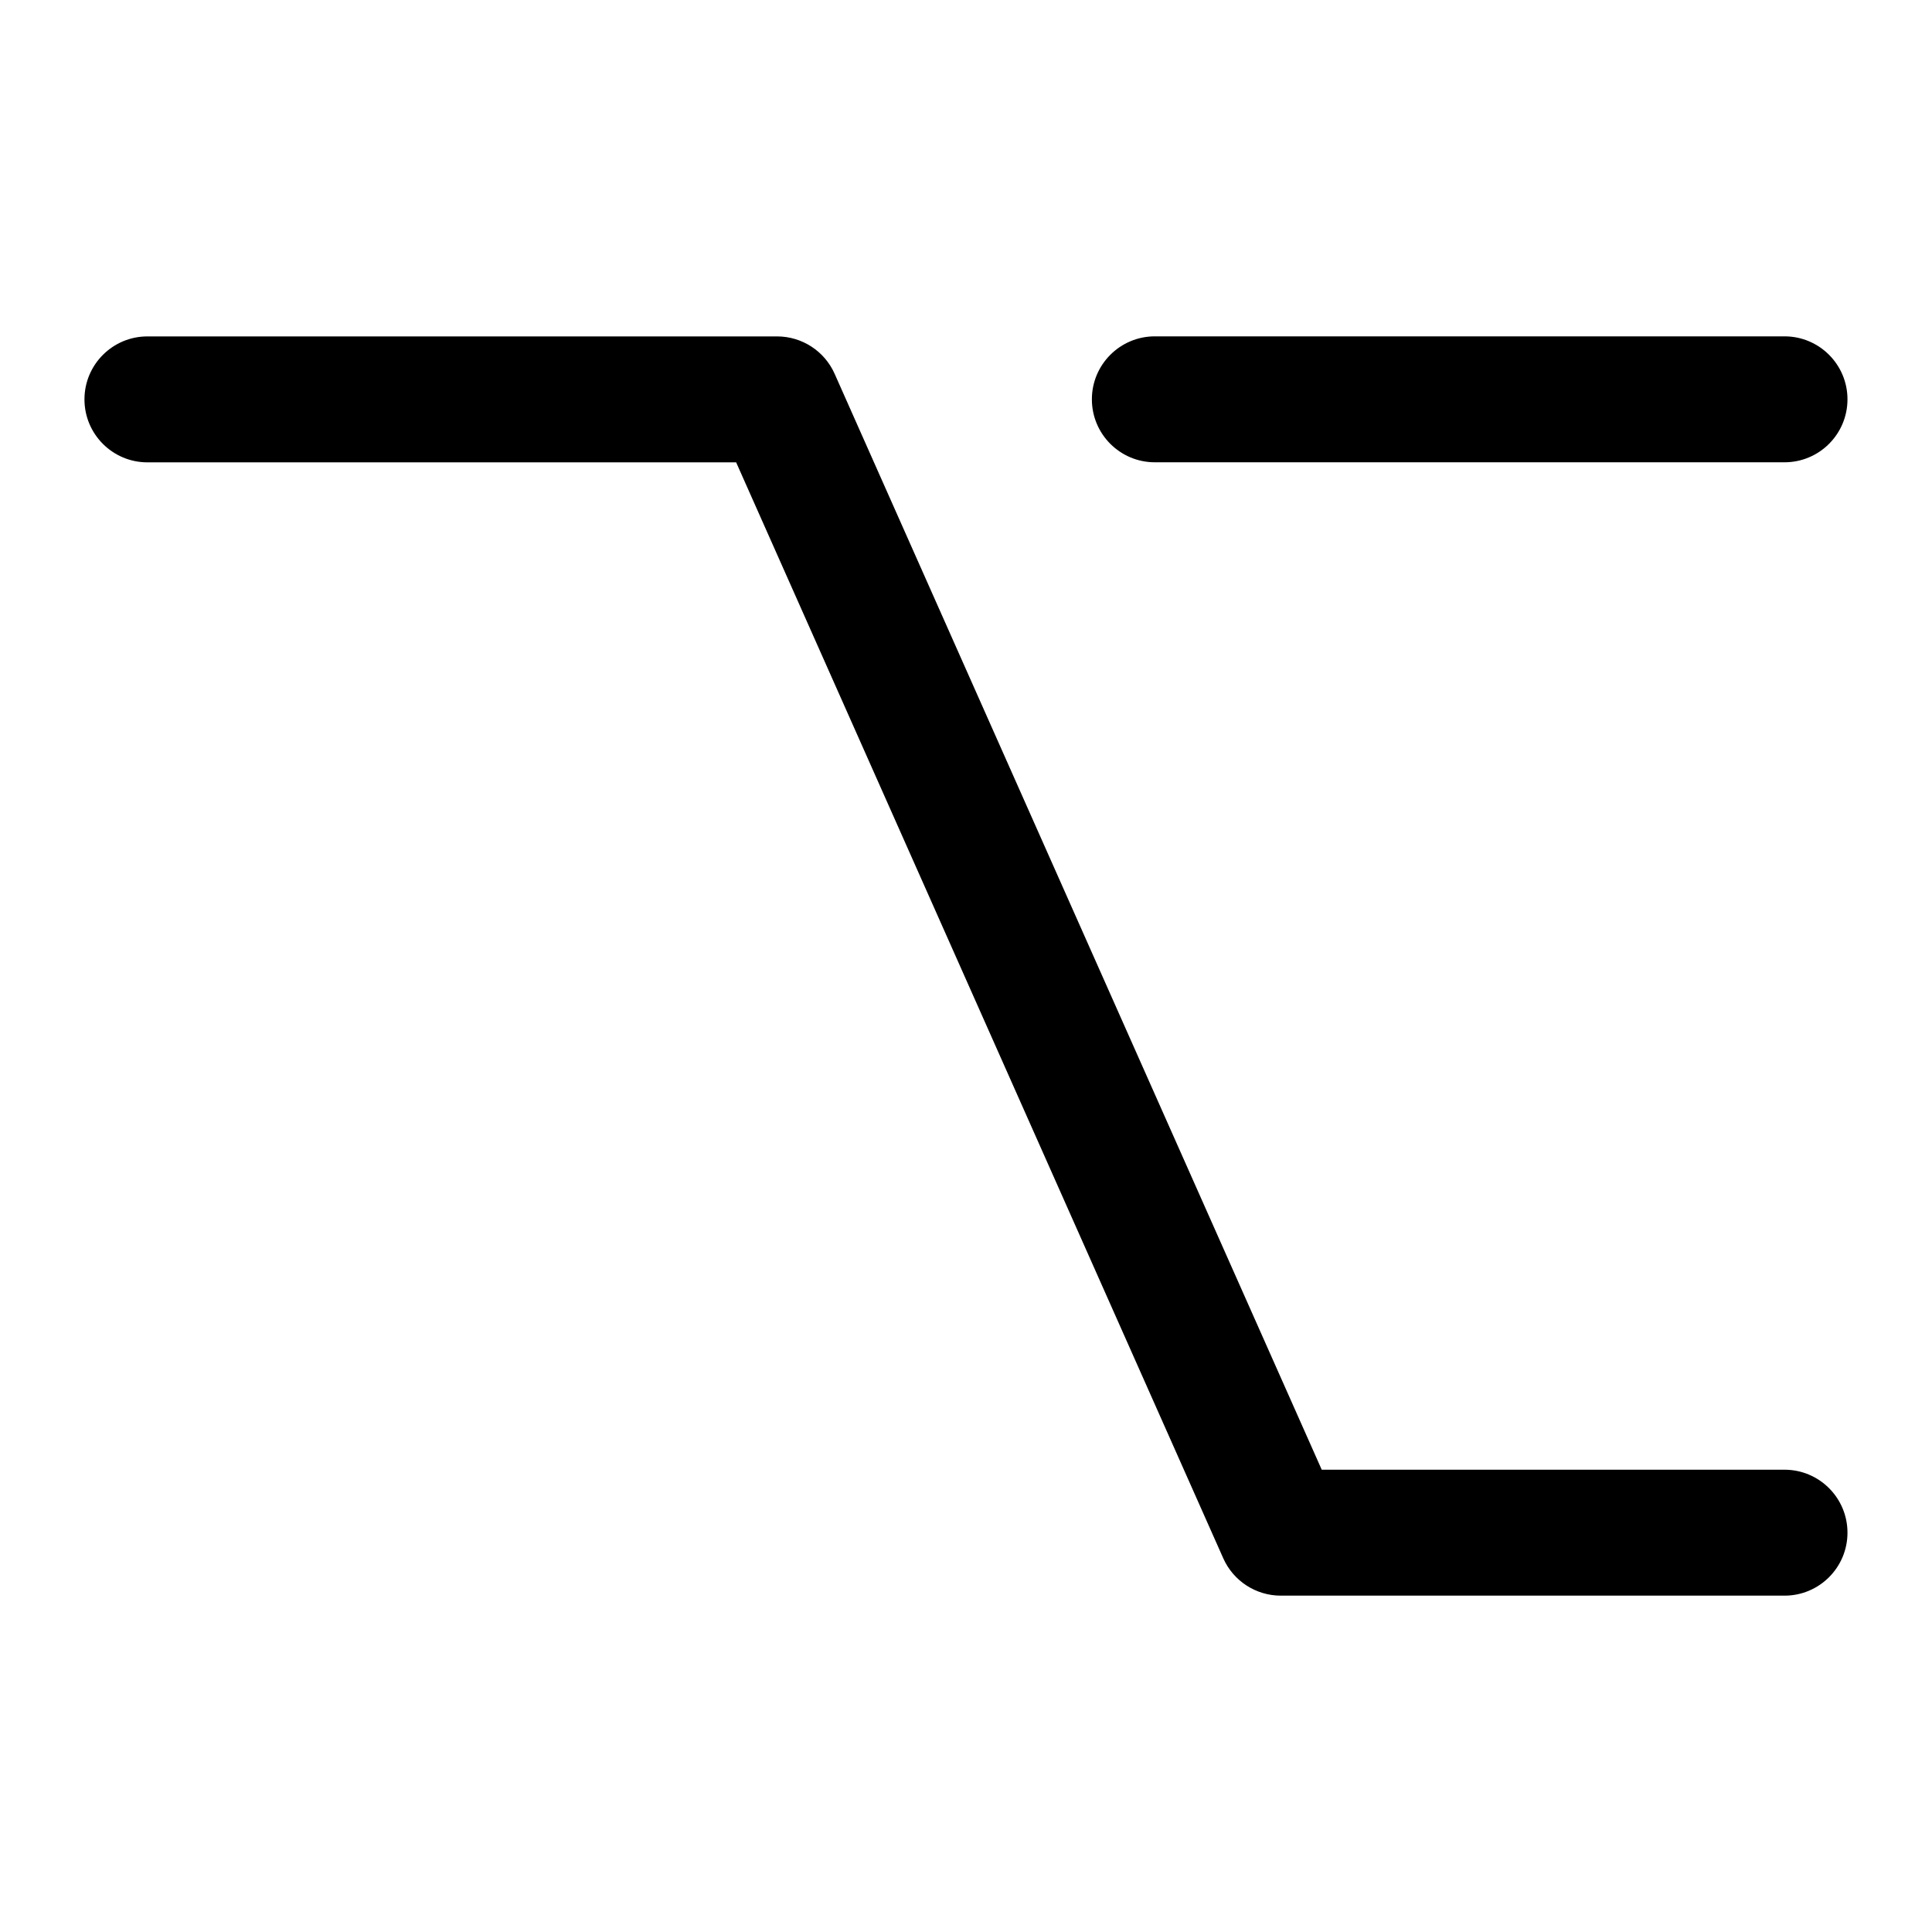 <?xml version="1.0" encoding="utf-8"?>
<!-- Generated by IcoMoon.io -->
<!DOCTYPE svg PUBLIC "-//W3C//DTD SVG 1.1//EN" "http://www.w3.org/Graphics/SVG/1.1/DTD/svg11.dtd">
<svg version="1.1" xmlns="http://www.w3.org/2000/svg" xmlns:xlink="http://www.w3.org/1999/xlink" width="32" height="32" viewBox="0 0 32 32">
<path d="M29.557 26.429h-8.343c-0.412 0-0.786-0.243-0.953-0.619l-8.068-18.152h-9.751c-0.576 0-1.043-0.467-1.043-1.043s0.467-1.043 1.043-1.043h10.429c0.412 0 0.786 0.243 0.953 0.619l8.068 18.152h7.665c0.576 0 1.043 0.467 1.043 1.043s-0.467 1.043-1.043 1.043z"></path>
<path d="M29.557 7.657h-10.429c-0.576 0-1.043-0.467-1.043-1.043s0.467-1.043 1.043-1.043h10.429c0.576 0 1.043 0.467 1.043 1.043s-0.467 1.043-1.043 1.043z"></path>
</svg>
